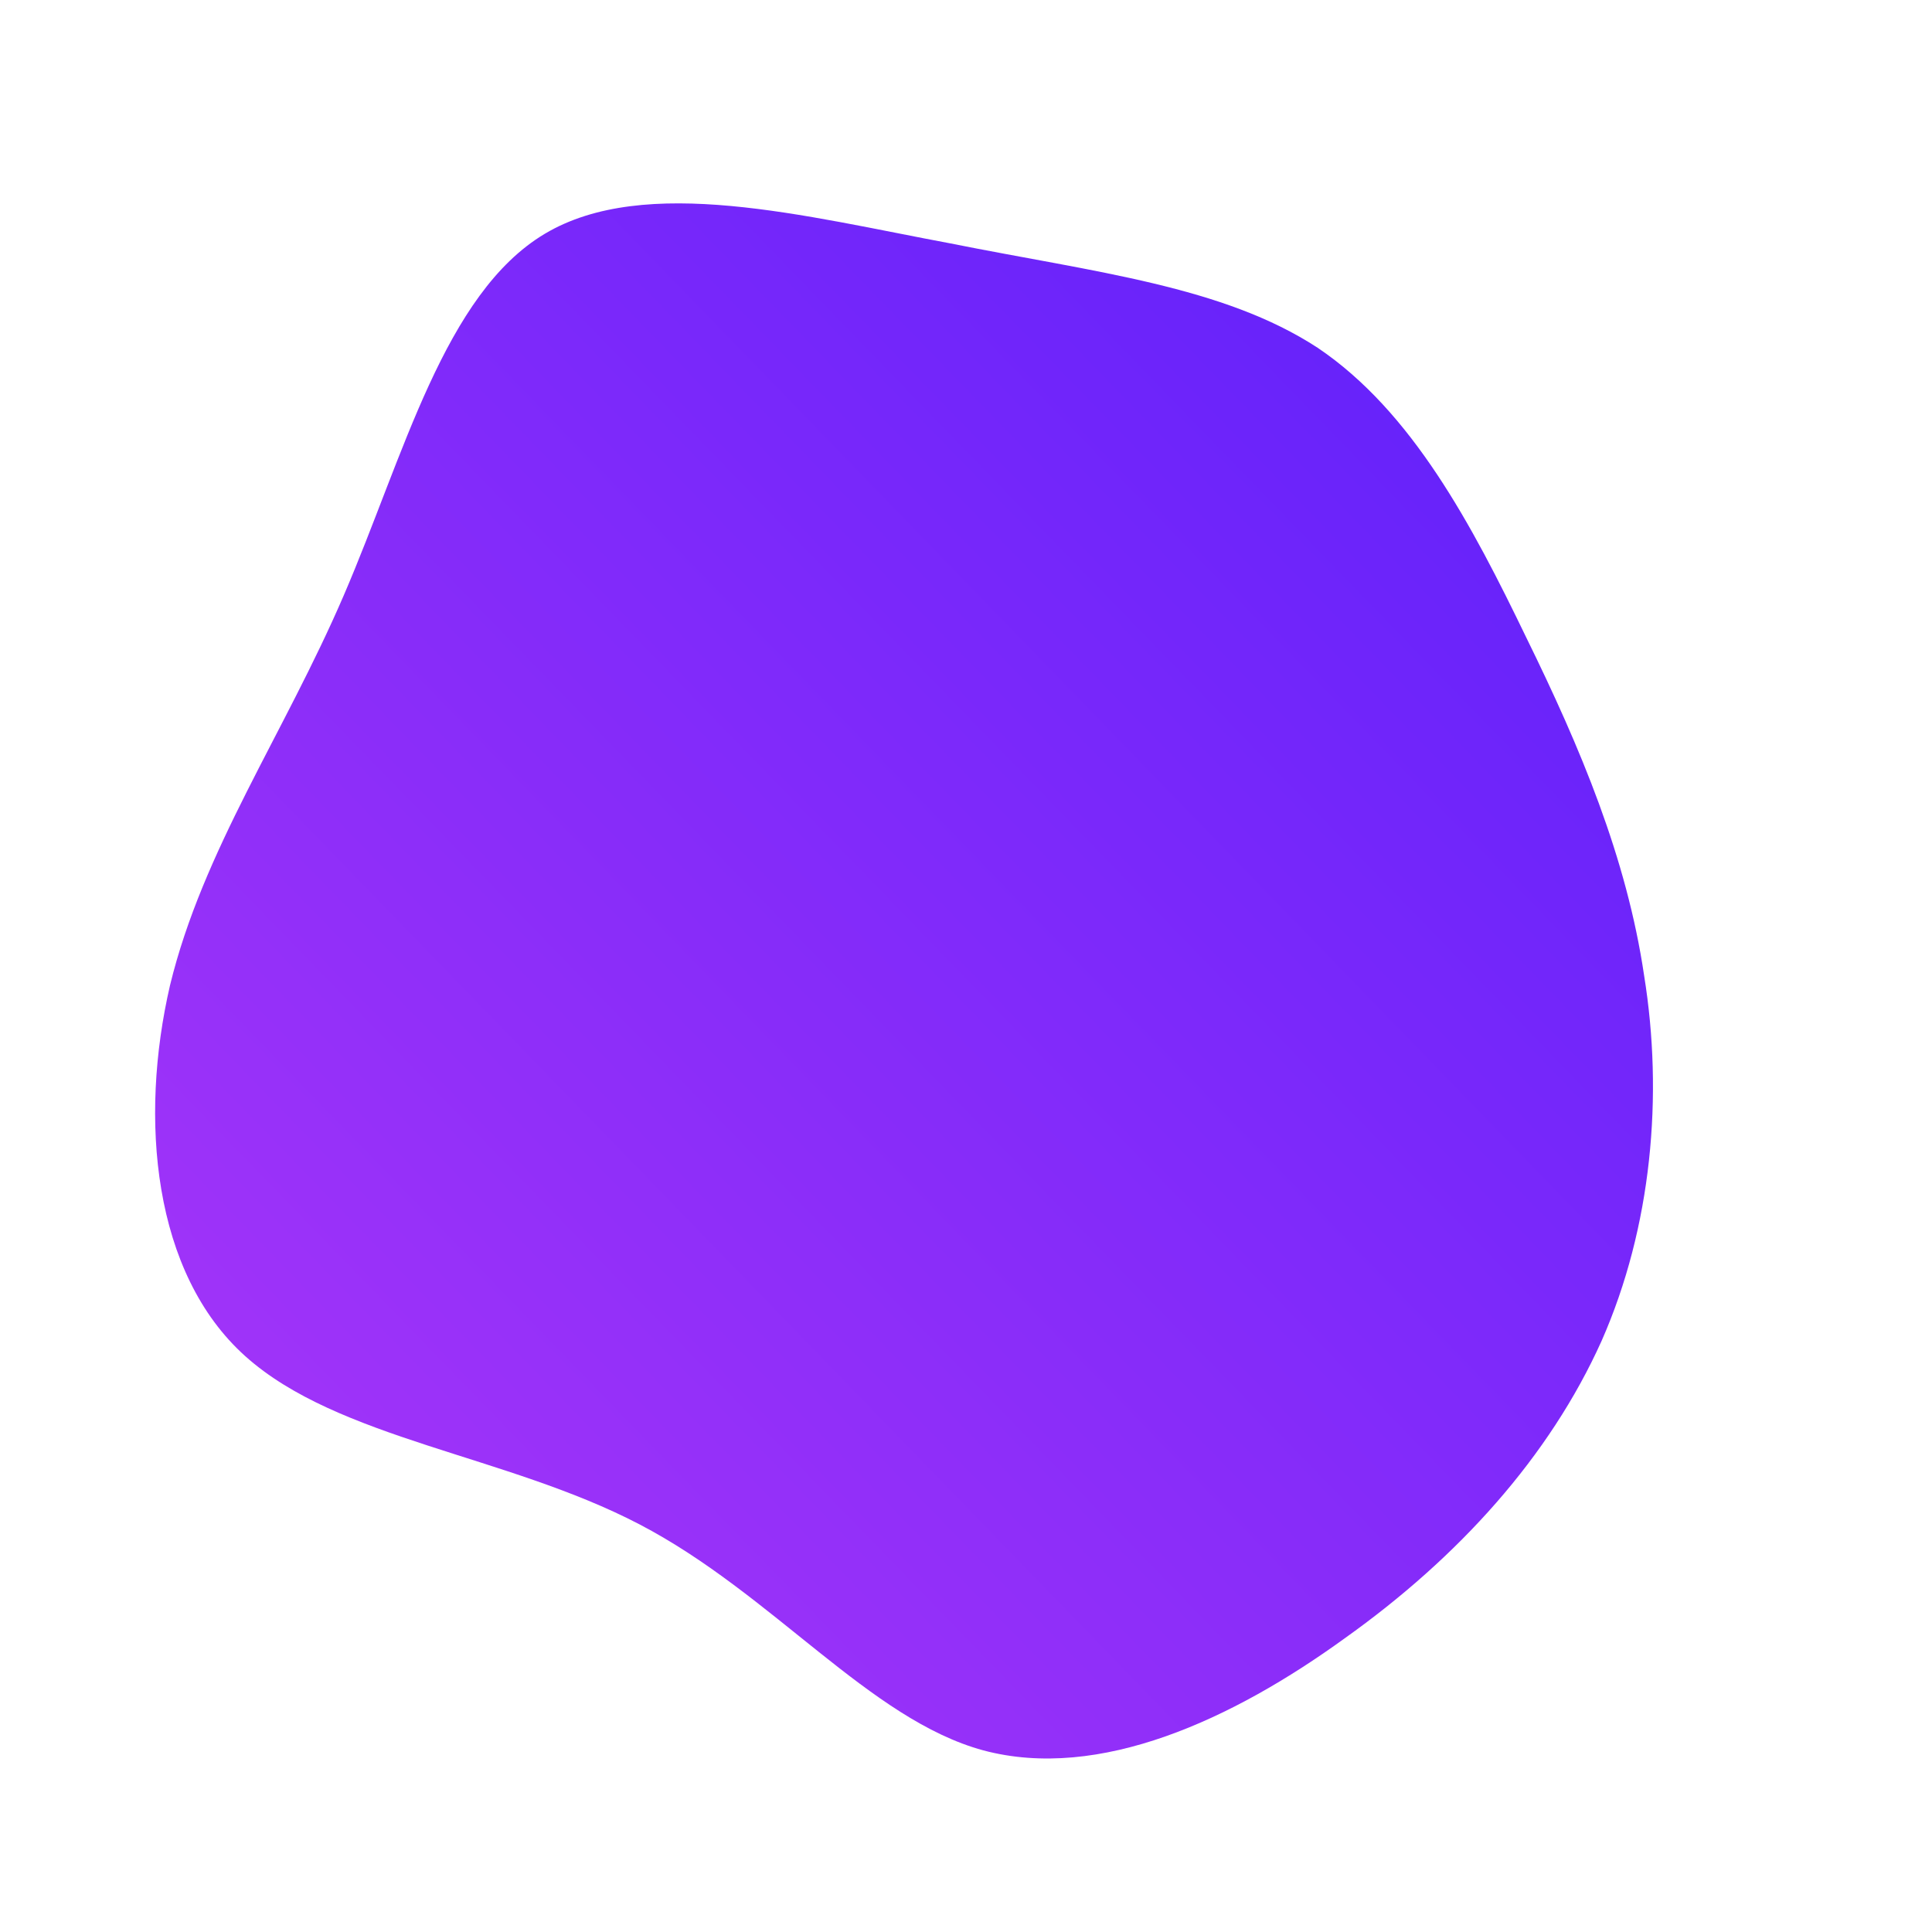 <!--?xml version="1.0" standalone="no"?-->              <svg id="sw-js-blob-svg" viewBox="0 0 100 100" xmlns="http://www.w3.org/2000/svg">                    <defs>                         <linearGradient id="sw-gradient" x1="0" x2="1" y1="1" y2="0">                            <stop id="stop1" stop-color="rgba(172.543, 55, 248, 1)" offset="0%"></stop>                            <stop id="stop2" stop-color="rgba(90.464, 31, 251, 1)" offset="100%"></stop>                        </linearGradient>                    </defs>                <path fill="url(#sw-gradient)" d="M18.2,-32C23.1,-28.7,26.2,-22.8,29,-17C31.8,-11.3,34.2,-5.6,35.1,0.5C36.1,6.7,35.5,13.5,32.9,19.4C30.2,25.4,25.5,30.6,19.6,34.8C13.8,39,6.9,42.2,0.9,40.6C-5,39,-10,32.5,-16.9,28.9C-23.8,25.3,-32.5,24.5,-37.3,20.2C-42.1,15.9,-42.8,7.9,-41.2,1C-39.5,-6,-35.3,-12,-32.2,-19.2C-29.1,-26.4,-27,-34.8,-21.8,-37.9C-16.6,-41,-8.3,-38.8,-0.8,-37.4C6.7,-35.9,13.3,-35.2,18.2,-32Z" width="80%" height="80%" transform="translate(50 50)" stroke-width="0" style="transition: all 0.3s ease 0s;"></path>              </svg>